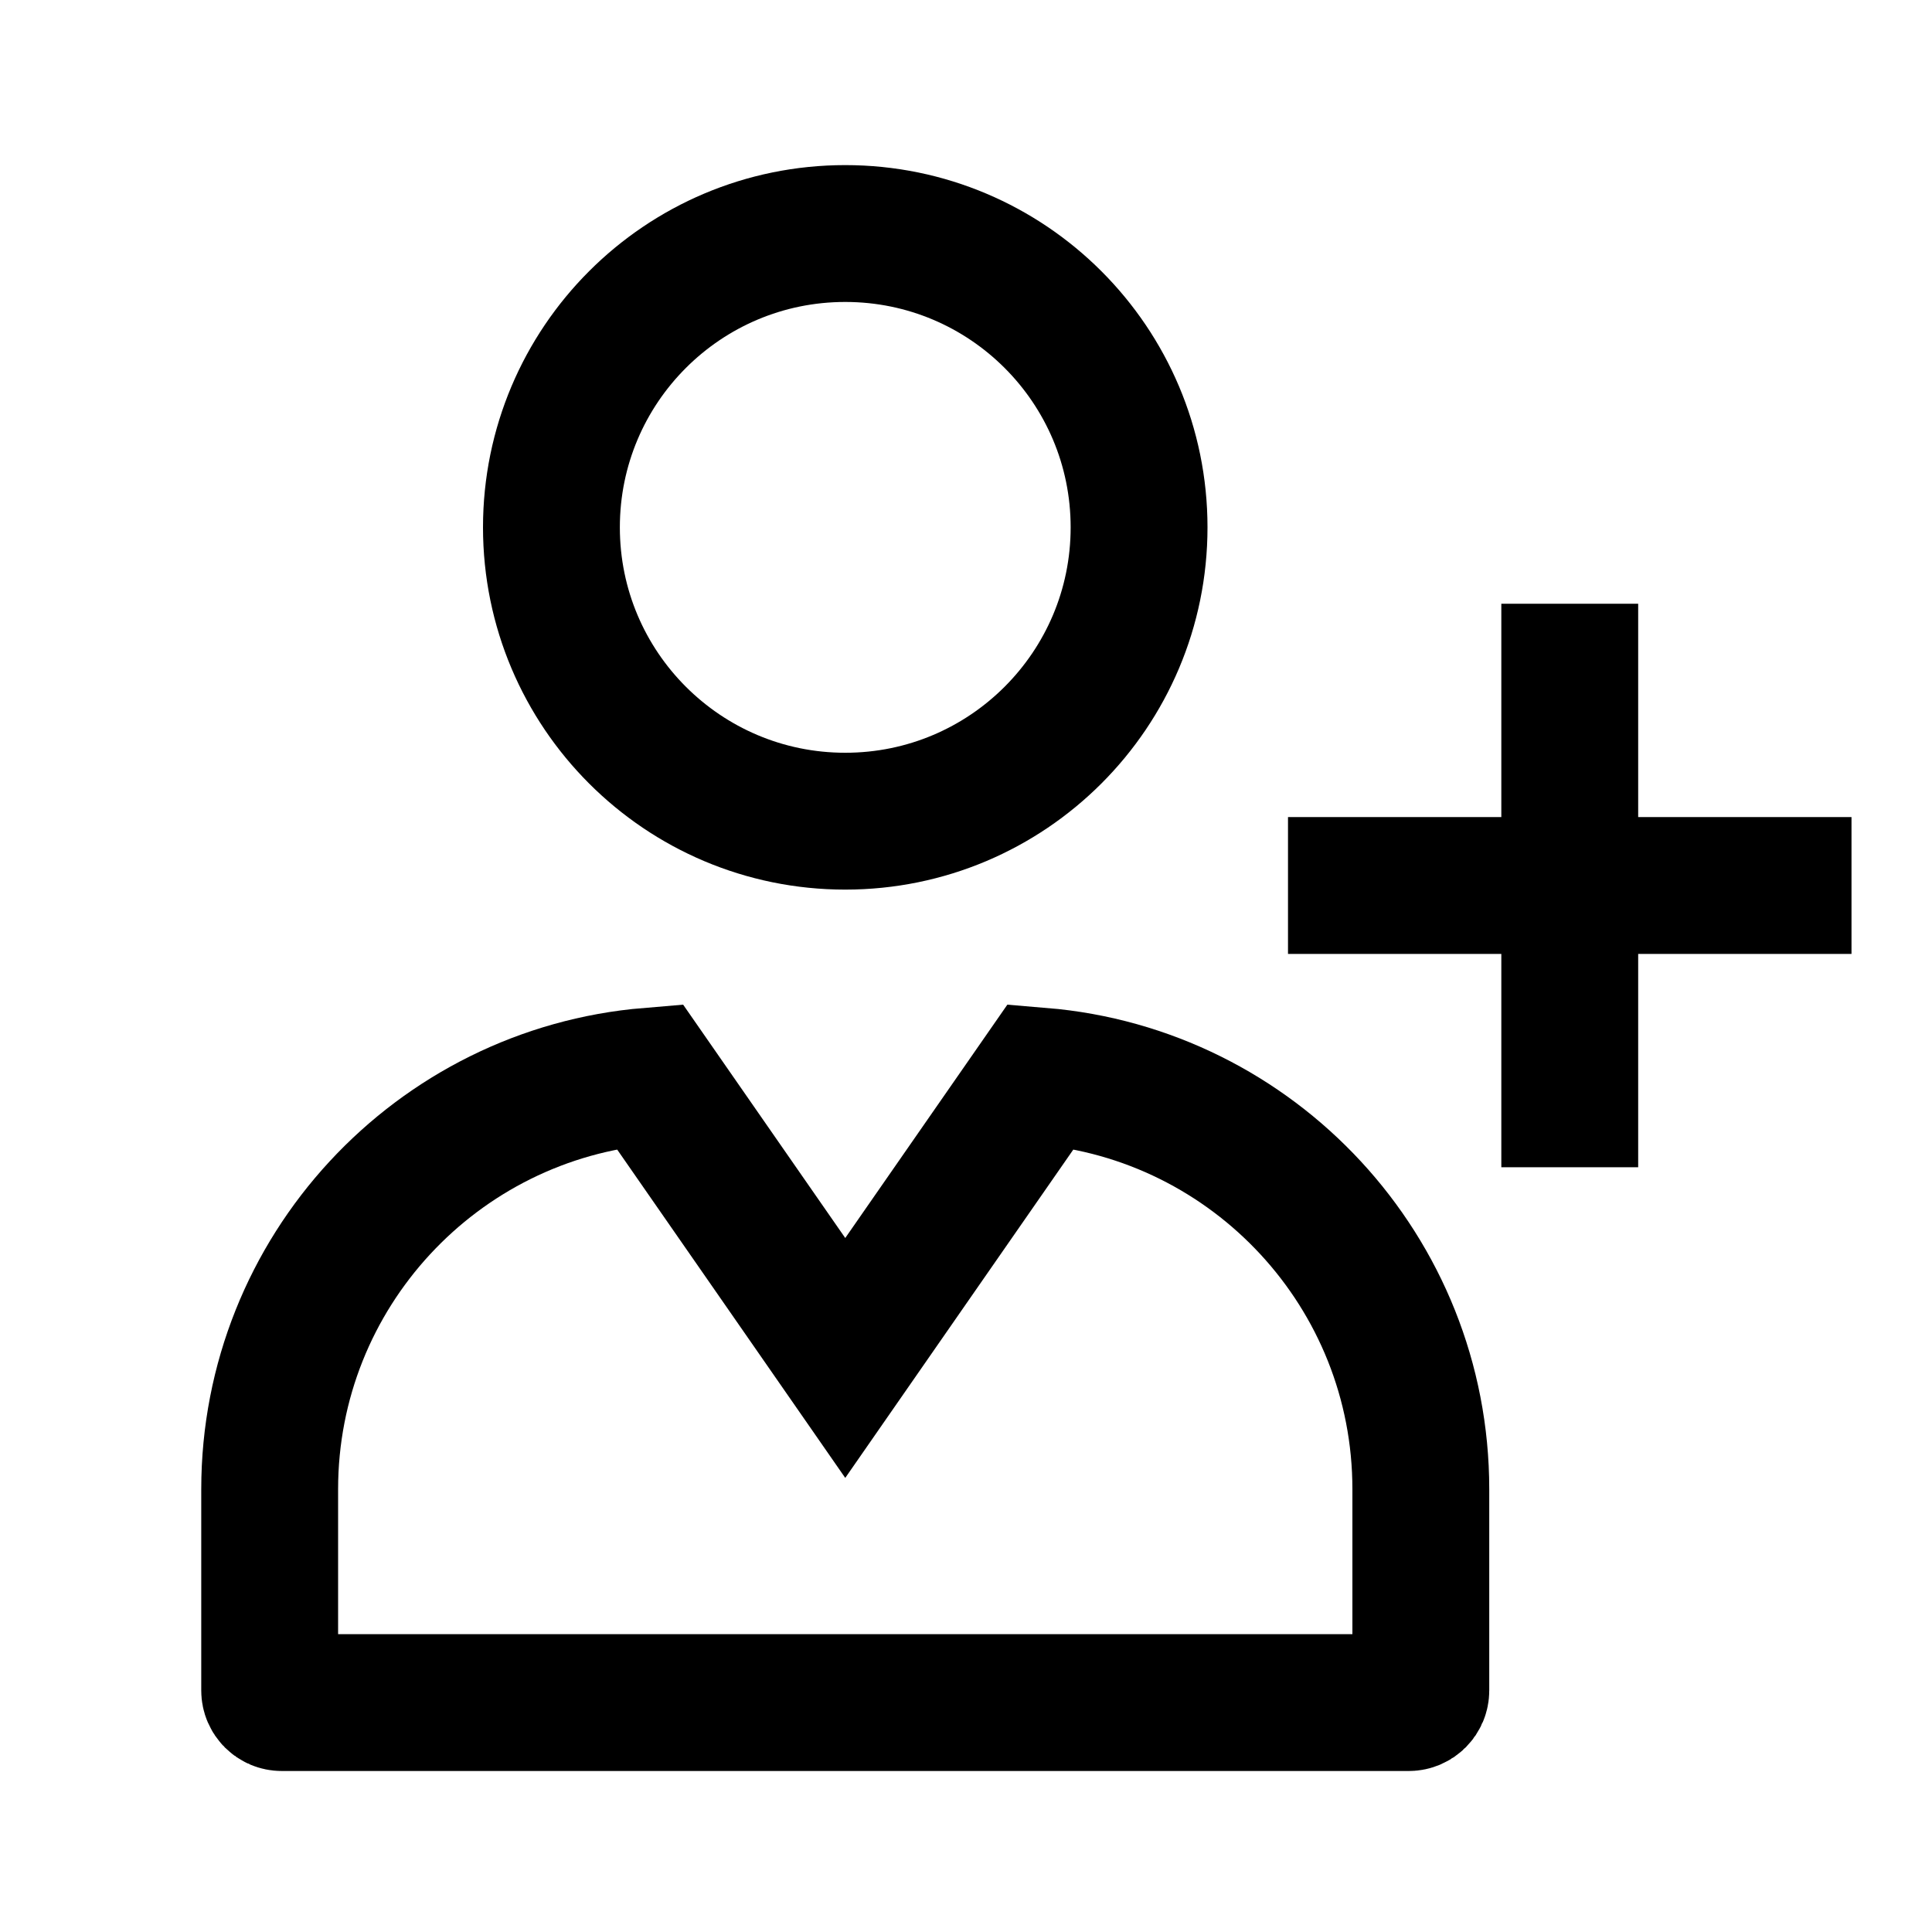 <svg
  width="24"
  height="24"
  viewBox="0 0 24 24"
  fill="none"
  xmlns="http://www.w3.org/2000/svg"
>
  <path
    d="M9.802 15.864L10.5 16.869L11.198 15.864L12.932 13.368C15.574 13.588 17.65 15.802 17.65 18.5V21C17.65 21.083 17.583 21.15 17.5 21.15H3.5C3.417 21.15 3.35 21.083 3.35 21V18.5C3.35 15.802 5.426 13.588 8.068 13.368L9.802 15.864ZM14.15 6.551C14.15 8.567 12.516 10.201 10.5 10.201C8.484 10.201 6.85 8.567 6.85 6.551C6.85 4.535 8.484 2.901 10.5 2.901C12.516 2.901 14.15 4.535 14.15 6.551Z"
    stroke="currentColor"
    stroke-width="1.7"
  />
  <path
    fill-rule="evenodd"
    clip-rule="evenodd"
    d="M18.65 10.15V7.5H20.35V10.15H23V11.85H20.35V14.5H18.65V11.85H16V10.15H18.65Z"
    fill="currentColor"
  />
</svg>
